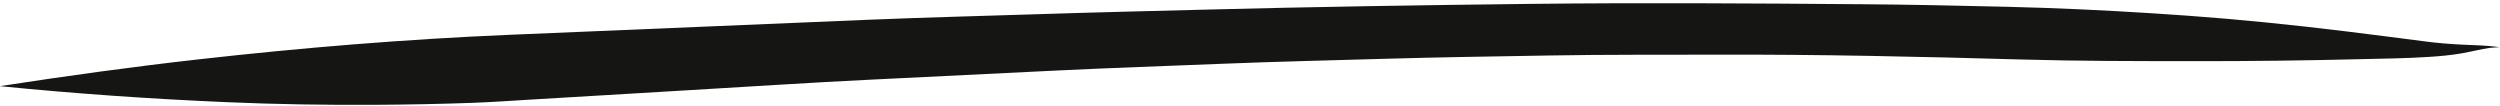 <svg height="10" viewBox="0 0 236 10" width="236" xmlns="http://www.w3.org/2000/svg"><path d="m251.902 4.305c-1.16-.123-2.315-.094-3.479-.109-1.154-.014-2.309-.066-3.459-.175-2.563-.24-5.127-.483-7.691-.705-4.938-.426-9.882-.762-14.832-.943-4.54-.166-9.083-.264-13.626-.264-1.176 0-2.353.007-3.529.02-4.503.052-9.008.11-13.51.234-10.53.286-21.058.583-31.58 1.074-10.279.48-20.558.999-30.831 1.629-5.047.31-10.098.602-15.145.944-5.455.369-10.916.693-16.369 1.112-11.254.865-22.508 1.731-33.761 2.602-9.768.756-19.499 1.898-29.189 3.334-6.259.926-12.496 2.011-18.71 3.192-.005 0-.003.009.001.009 7.144.457 14.293.704 21.452.759 4.684.038 9.357-.052 14.038-.243 3.021-.124 6.039-.288 9.055-.501 1.851-.129 3.699-.328 5.547-.503 4.949-.471 9.898-.946 14.849-1.407 5.661-.529 11.318-1.106 16.984-1.583 5.843-.493 11.686-.986 17.529-1.478 5.248-.443 10.505-.8 15.757-1.198 5.126-.387 10.257-.682 15.387-1.012 5.17-.332 10.345-.583 15.517-.856 5.264-.277 10.537-.43 15.804-.631 9.621-.368 19.248-.488 28.875-.552 5.354-.035 10.706-.226 16.057-.408 5.275-.179 10.551-.425 15.818-.743 2.142-.128 4.294-.223 6.431-.438 1.036-.104 2.067-.229 3.085-.443.904-.192 1.79-.455 2.7-.622h-.001c.276-.036.548-.064.826-.086.005 0 .005-.009 0-.009" fill="#151514" fill-rule="evenodd" transform="matrix(.999 .035 -.035 .999 -15.584 -8.672)"/></svg>